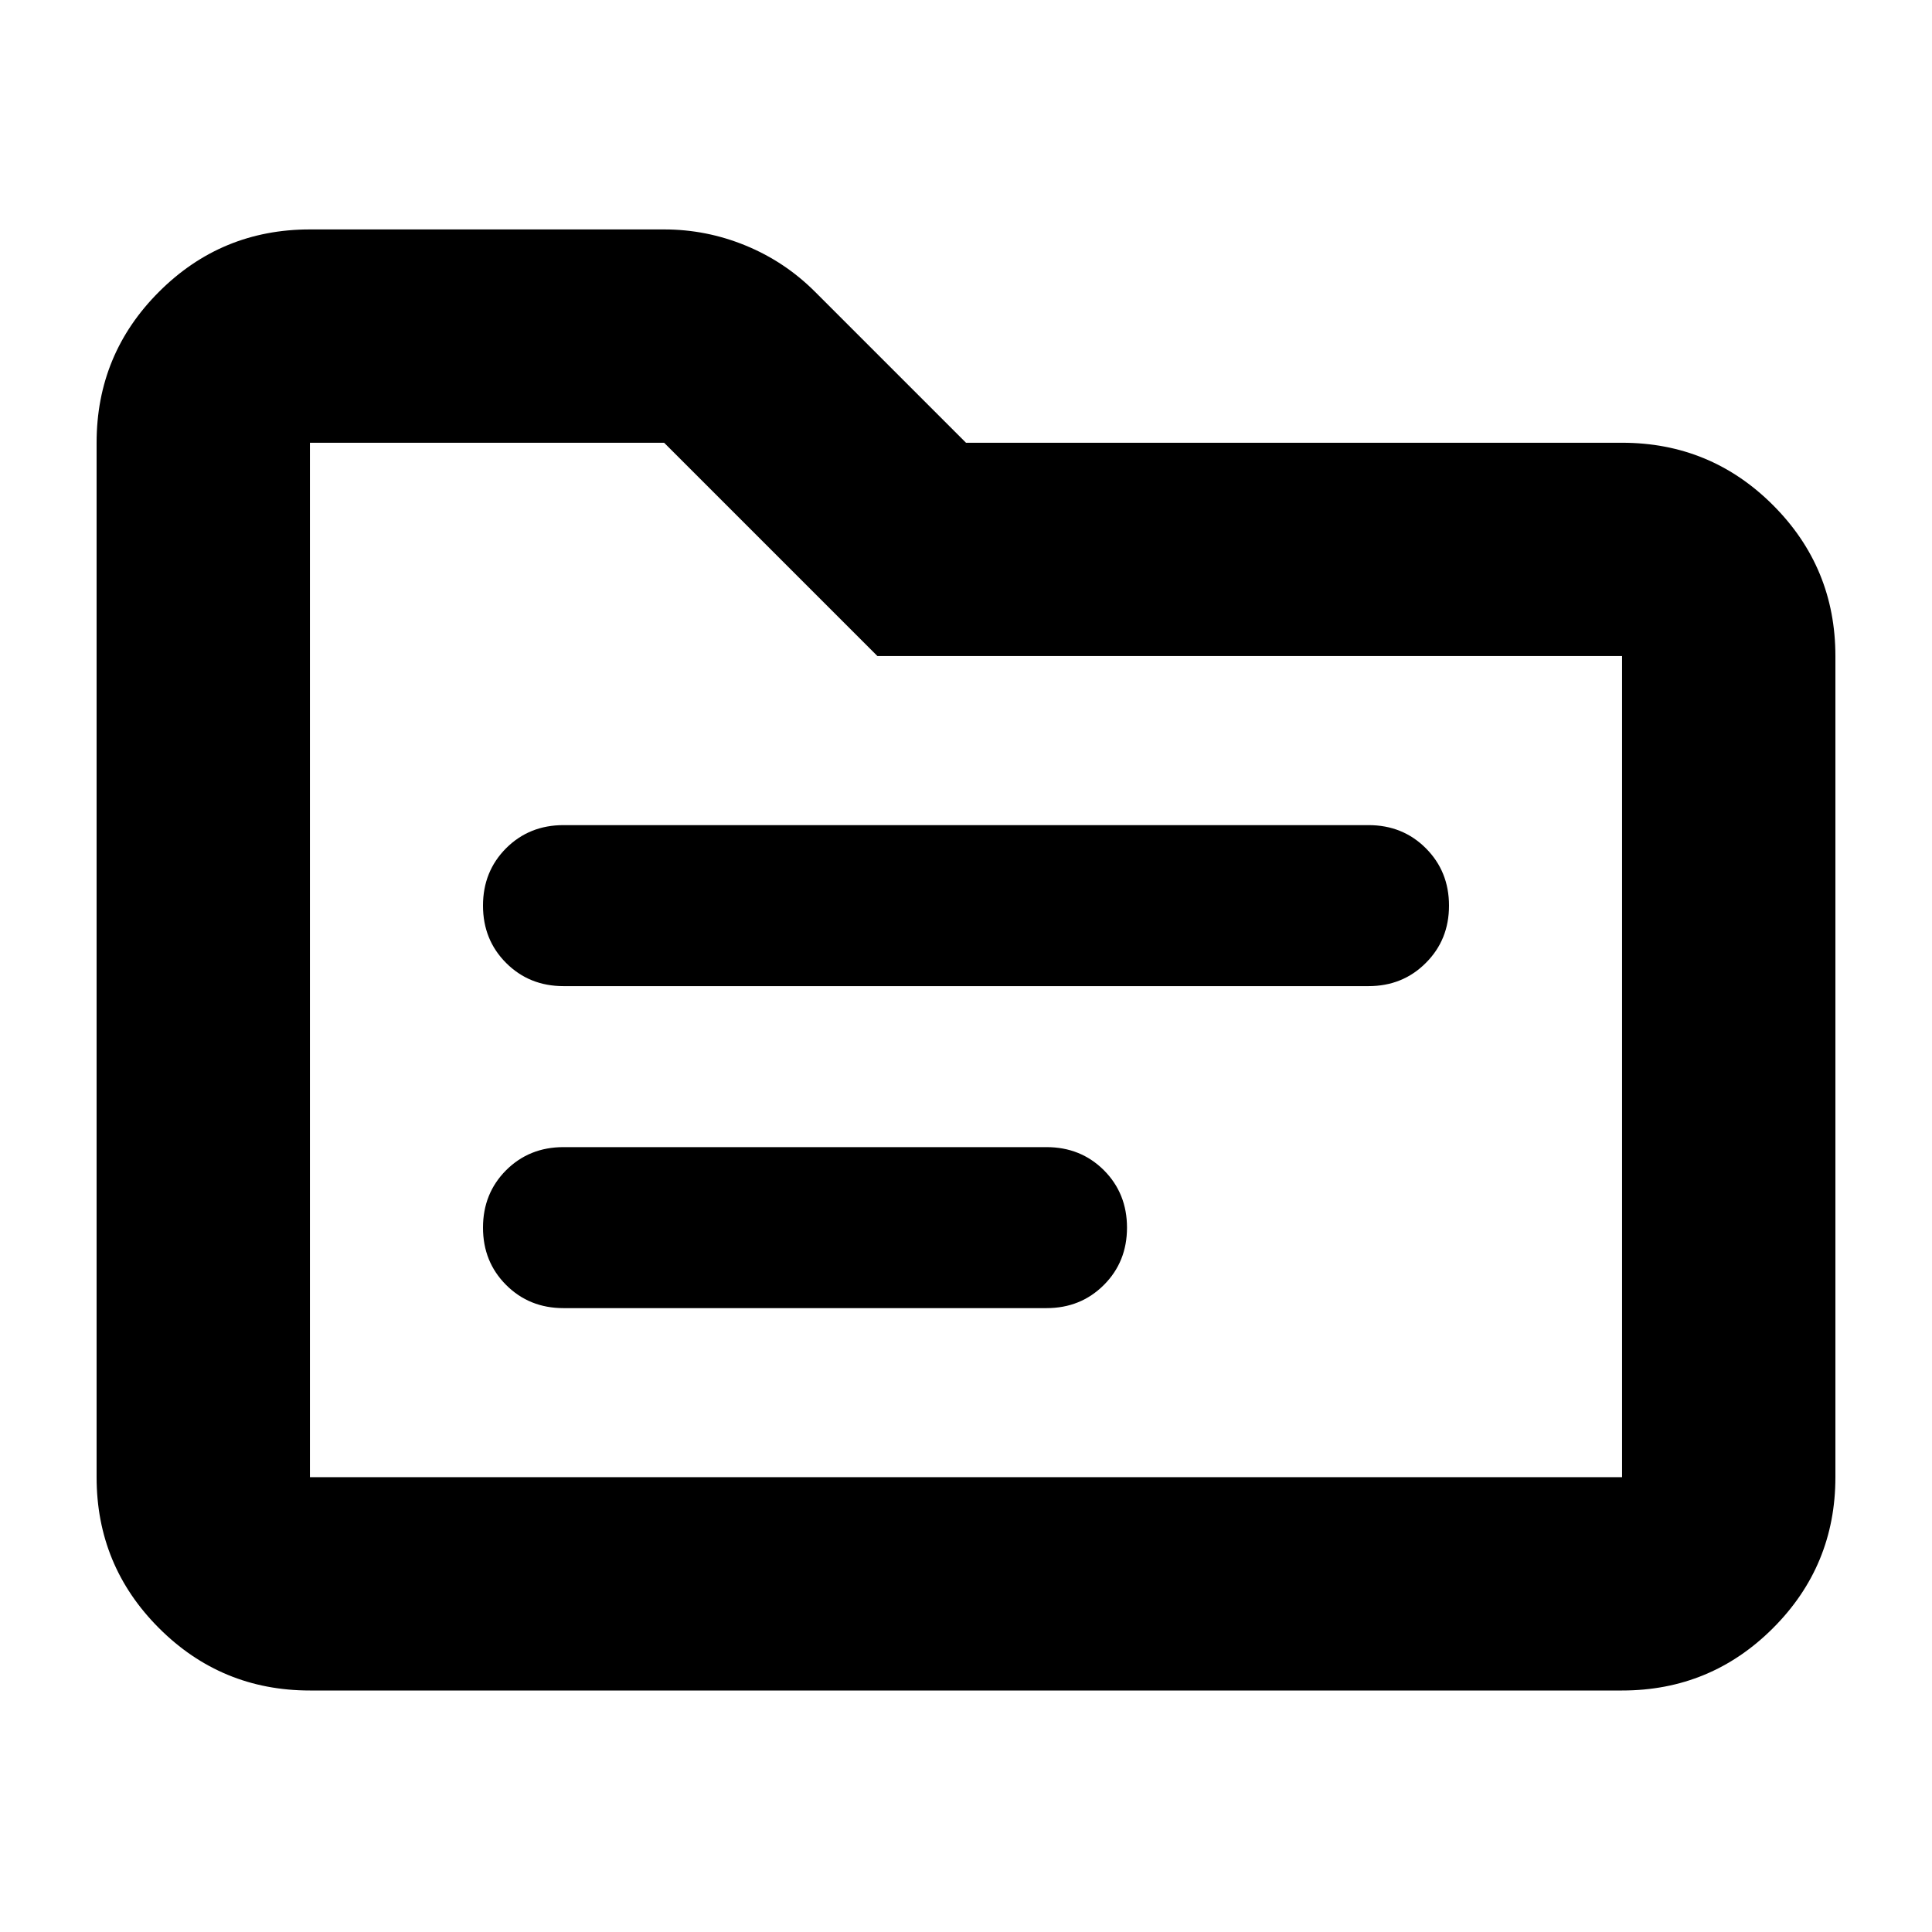 <svg xmlns="http://www.w3.org/2000/svg" height="24" width="24"><path d="M7 12.25H17Q17.425 12.25 17.712 11.962Q18 11.675 18 11.25Q18 10.825 17.712 10.537Q17.425 10.25 17 10.25H7Q6.575 10.25 6.287 10.537Q6 10.825 6 11.25Q6 11.675 6.287 11.962Q6.575 12.25 7 12.25ZM7 16.25H13Q13.425 16.25 13.713 15.962Q14 15.675 14 15.25Q14 14.825 13.713 14.537Q13.425 14.25 13 14.25H7Q6.575 14.25 6.287 14.537Q6 14.825 6 15.25Q6 15.675 6.287 15.962Q6.575 16.25 7 16.25ZM3.85 21Q2.75 21 1.975 20.225Q1.2 19.45 1.2 18.35V5.5Q1.2 4.4 1.975 3.625Q2.75 2.85 3.85 2.85H8.25Q8.775 2.85 9.262 3.05Q9.75 3.25 10.125 3.625L12 5.5H20.15Q21.25 5.5 22.025 6.275Q22.8 7.05 22.8 8.15V18.35Q22.8 19.45 22.025 20.225Q21.25 21 20.15 21ZM3.85 5.5V18.35Q3.85 18.35 3.85 18.35Q3.85 18.35 3.85 18.35H20.15Q20.15 18.35 20.15 18.35Q20.15 18.35 20.15 18.35V8.15Q20.15 8.15 20.15 8.15Q20.15 8.15 20.15 8.15H10.9L8.25 5.5H3.85Q3.85 5.5 3.85 5.5Q3.85 5.5 3.85 5.5ZM3.85 5.5Q3.85 5.5 3.85 5.5Q3.85 5.5 3.85 5.5V8.15Q3.85 8.15 3.85 8.15Q3.85 8.15 3.85 8.15V18.35Q3.85 18.35 3.85 18.35Q3.85 18.35 3.85 18.35Q3.85 18.35 3.85 18.35Q3.85 18.35 3.85 18.35Z"/></svg>
